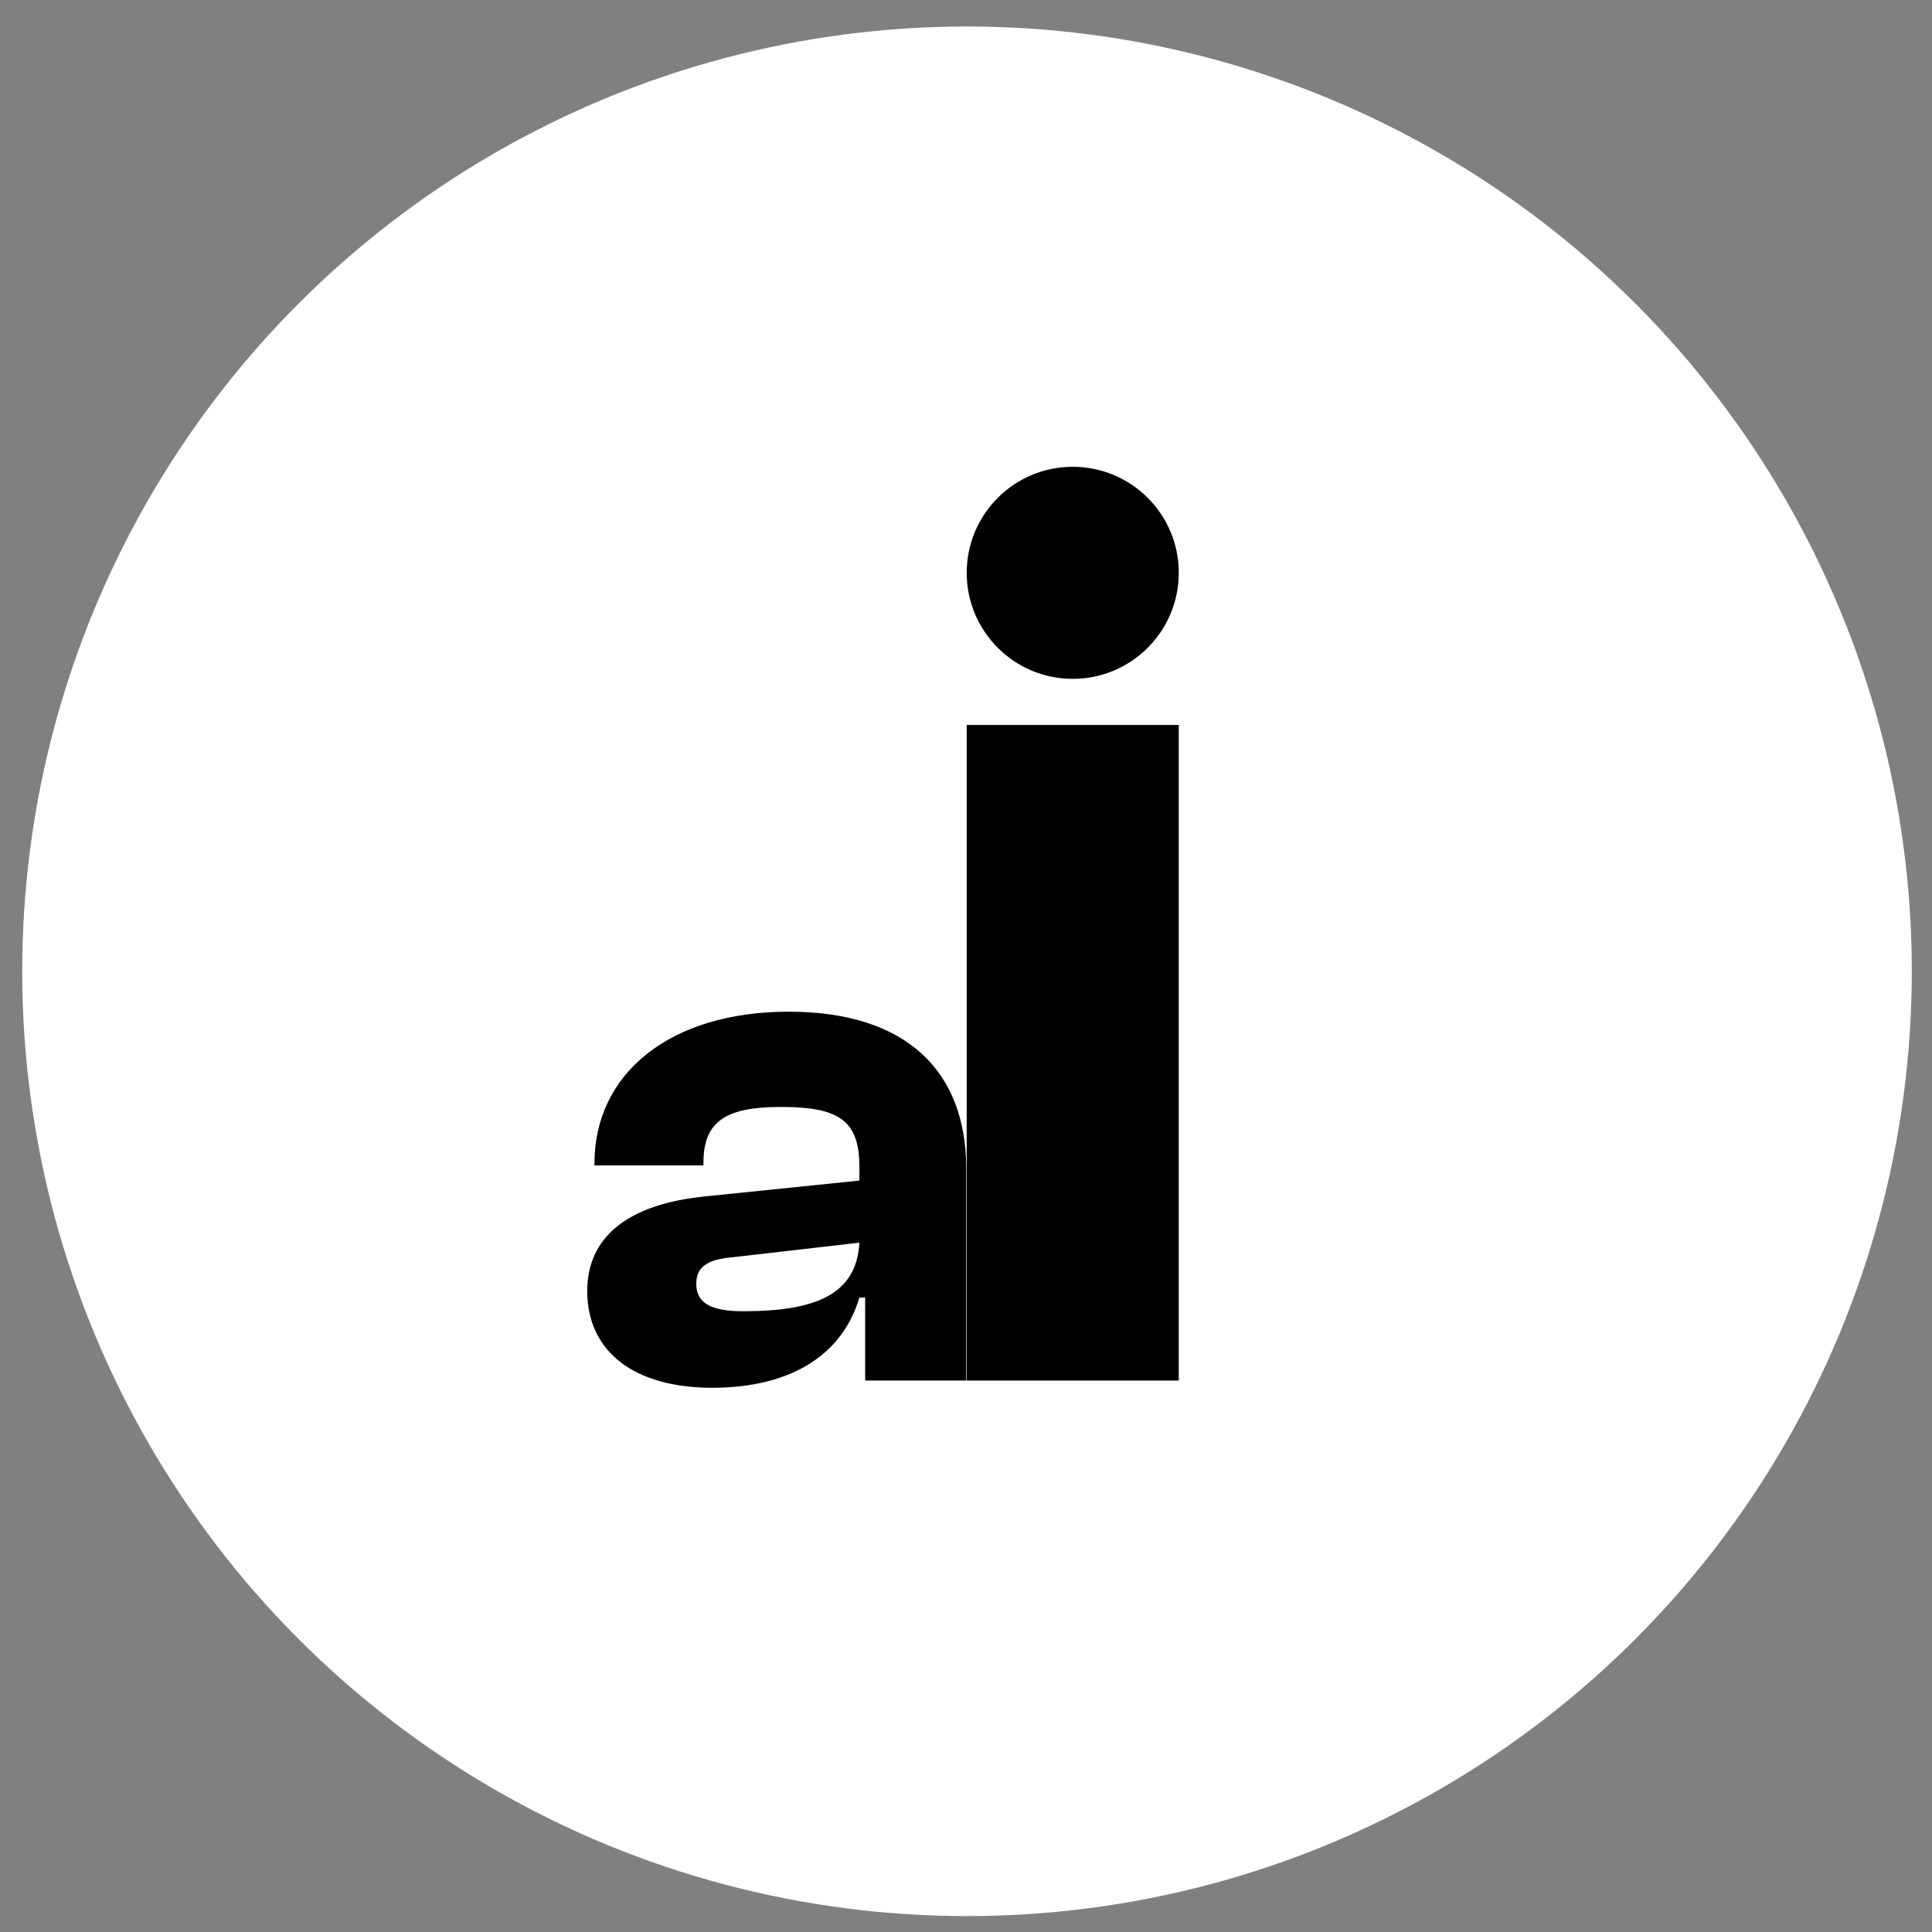 <svg width="46" height="46" viewBox="0 0 46 46" fill="none" xmlns="http://www.w3.org/2000/svg">
<rect x="0" y="0" width="46" height="46" fill="#808080" stroke="none"/>
<circle cx="23.024" cy="23.126" r="22.495" fill="white"/>
<path d="M16.956 33.042C18.863 33.042 20.066 32.234 20.462 30.893H20.599V32.87H23.005V27.817C23.005 25.566 21.648 24.088 18.777 24.088C15.942 24.088 14.154 25.566 14.154 27.697V27.748H16.749V27.68C16.749 26.7 17.282 26.356 18.588 26.356C19.963 26.356 20.462 26.666 20.462 27.783V28.109L16.767 28.488C14.928 28.677 13.982 29.467 13.982 30.739C13.982 32.182 15.1 33.042 16.956 33.042ZM16.578 30.567C16.578 30.154 16.852 29.983 17.471 29.931L20.462 29.587C20.393 30.808 19.448 31.22 17.695 31.22C16.938 31.22 16.578 31.031 16.578 30.567Z" fill="black"/>
<path d="M28.066 13.638C28.066 15.033 26.936 16.163 25.541 16.163C24.147 16.163 23.017 15.033 23.017 13.638C23.017 12.244 24.147 11.114 25.541 11.114C26.936 11.114 28.066 12.244 28.066 13.638Z" fill="black"/>
<path d="M23.016 17.261H28.066V32.87H23.016V17.261Z" fill="black"/>
</svg>
